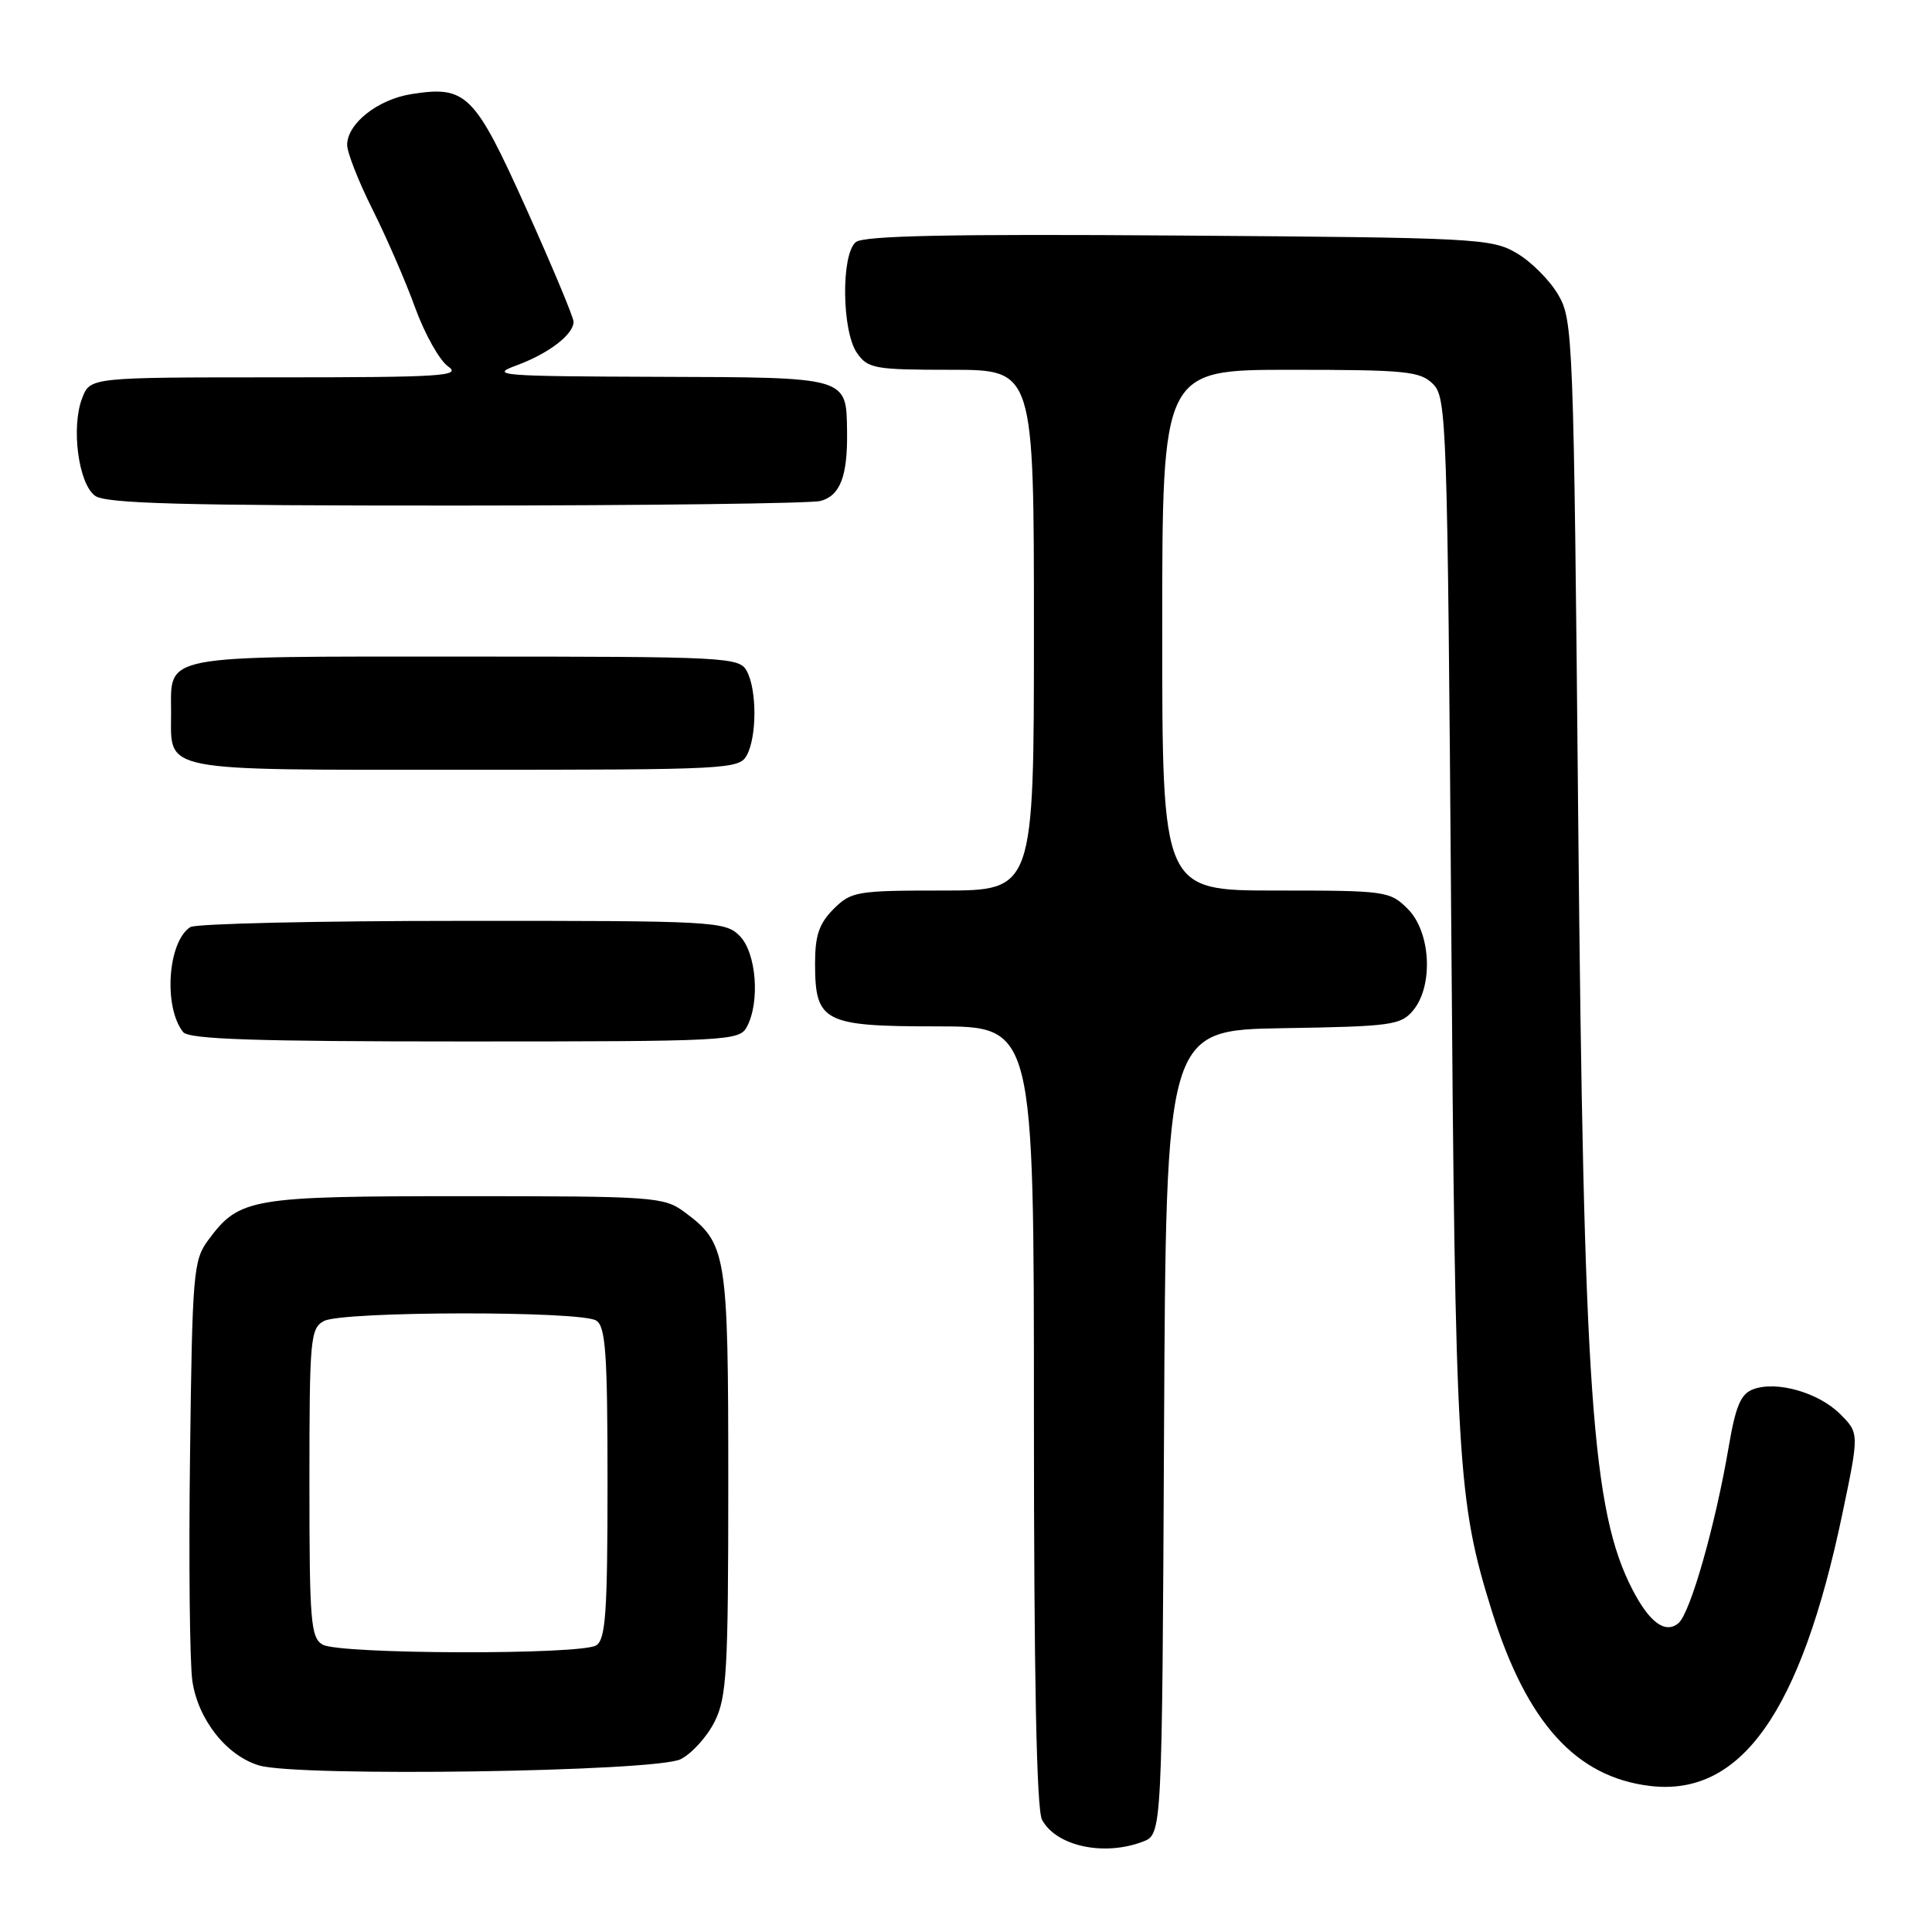 <?xml version="1.0" encoding="UTF-8" standalone="no"?>
<!DOCTYPE svg PUBLIC "-//W3C//DTD SVG 1.1//EN" "http://www.w3.org/Graphics/SVG/1.1/DTD/svg11.dtd" >
<svg xmlns="http://www.w3.org/2000/svg" xmlns:xlink="http://www.w3.org/1999/xlink" version="1.1" viewBox="0 0 256 256">
 <g >
 <path fill="currentColor"
d=" M 151.43 244.03 C 153.98 243.06 153.98 243.06 154.24 189.78 C 154.50 136.50 154.50 136.50 170.00 136.24 C 184.37 136.01 185.63 135.84 187.25 133.88 C 189.96 130.62 189.59 123.50 186.55 120.45 C 184.16 118.07 183.69 118.00 169.05 118.00 C 154.00 118.00 154.00 118.00 154.00 83.50 C 154.00 49.00 154.00 49.00 171.00 49.00 C 186.32 49.00 188.19 49.19 189.89 50.89 C 191.69 52.69 191.79 55.88 192.29 121.64 C 192.83 194.17 193.11 198.82 197.67 213.45 C 202.30 228.27 208.82 235.48 218.66 236.65 C 230.69 238.07 238.60 226.89 244.10 200.70 C 246.36 189.91 246.36 189.91 243.84 187.38 C 240.98 184.52 235.43 182.93 232.32 184.08 C 230.67 184.69 229.99 186.27 229.07 191.67 C 227.30 202.09 223.97 213.78 222.40 215.08 C 220.66 216.53 218.57 215.00 216.31 210.63 C 210.94 200.25 209.84 184.61 209.12 108.50 C 208.52 44.51 208.44 42.39 206.46 39.04 C 205.35 37.13 202.87 34.65 200.96 33.54 C 197.65 31.59 195.65 31.49 156.15 31.21 C 125.79 30.99 114.43 31.23 113.40 32.08 C 111.43 33.71 111.54 43.90 113.56 46.78 C 115.00 48.84 115.88 49.00 126.06 49.00 C 137.00 49.00 137.00 49.00 137.00 83.50 C 137.00 118.00 137.00 118.00 124.95 118.00 C 113.50 118.00 112.79 118.12 110.45 120.45 C 108.54 122.37 108.00 123.95 108.00 127.63 C 108.00 135.43 109.10 136.00 124.15 136.00 C 137.00 136.00 137.00 136.00 137.00 187.57 C 137.00 222.14 137.35 239.79 138.07 241.12 C 139.94 244.62 146.25 246.00 151.43 244.03 Z  M 90.20 233.10 C 91.69 232.34 93.71 230.10 94.70 228.11 C 96.30 224.89 96.50 221.45 96.50 196.50 C 96.50 165.96 96.30 164.76 90.68 160.59 C 87.98 158.60 86.66 158.50 61.68 158.50 C 33.13 158.50 31.73 158.74 27.59 164.32 C 25.62 166.98 25.48 168.61 25.18 192.82 C 25.00 206.94 25.14 220.41 25.49 222.75 C 26.25 227.87 30.02 232.64 34.33 233.93 C 39.47 235.47 86.95 234.77 90.20 233.10 Z  M 98.96 136.07 C 100.74 132.75 100.22 126.22 98.00 124.00 C 96.08 122.08 94.68 122.00 61.25 122.02 C 42.14 122.02 25.93 122.39 25.23 122.84 C 22.23 124.74 21.63 133.41 24.26 136.75 C 25.02 137.71 33.71 138.00 61.59 138.00 C 96.49 138.00 97.97 137.92 98.96 136.07 Z  M 98.96 100.07 C 100.30 97.58 100.30 91.42 98.96 88.93 C 97.97 87.08 96.49 87.00 61.59 87.00 C 20.75 87.00 22.67 86.63 22.67 94.50 C 22.67 102.37 20.75 102.00 61.59 102.00 C 96.49 102.00 97.97 101.92 98.96 100.07 Z  M 108.72 66.38 C 111.33 65.68 112.32 63.09 112.24 57.21 C 112.14 49.89 112.53 50.01 87.13 49.93 C 66.23 49.86 64.80 49.75 68.43 48.42 C 72.68 46.86 76.00 44.33 76.00 42.63 C 76.00 42.05 73.19 35.33 69.75 27.68 C 62.87 12.40 61.80 11.32 54.51 12.47 C 50.06 13.17 46.00 16.38 46.00 19.20 C 46.00 20.22 47.52 24.08 49.37 27.77 C 51.22 31.47 53.77 37.33 55.02 40.80 C 56.28 44.26 58.24 47.75 59.37 48.55 C 61.21 49.83 58.60 50.00 36.70 50.00 C 11.95 50.00 11.95 50.00 10.89 52.75 C 9.40 56.59 10.39 64.08 12.59 65.69 C 14.01 66.73 24.02 67.00 60.44 66.99 C 85.77 66.98 107.50 66.71 108.72 66.38 Z  M 42.75 217.92 C 41.17 217.00 41.00 214.87 41.00 196.49 C 41.00 177.33 41.12 176.01 42.93 175.04 C 45.37 173.73 76.95 173.68 79.00 174.98 C 80.25 175.77 80.50 179.30 80.50 196.50 C 80.50 213.70 80.25 217.23 79.00 218.02 C 76.97 219.30 44.97 219.21 42.75 217.92 Z "/>
</g>
</svg>
